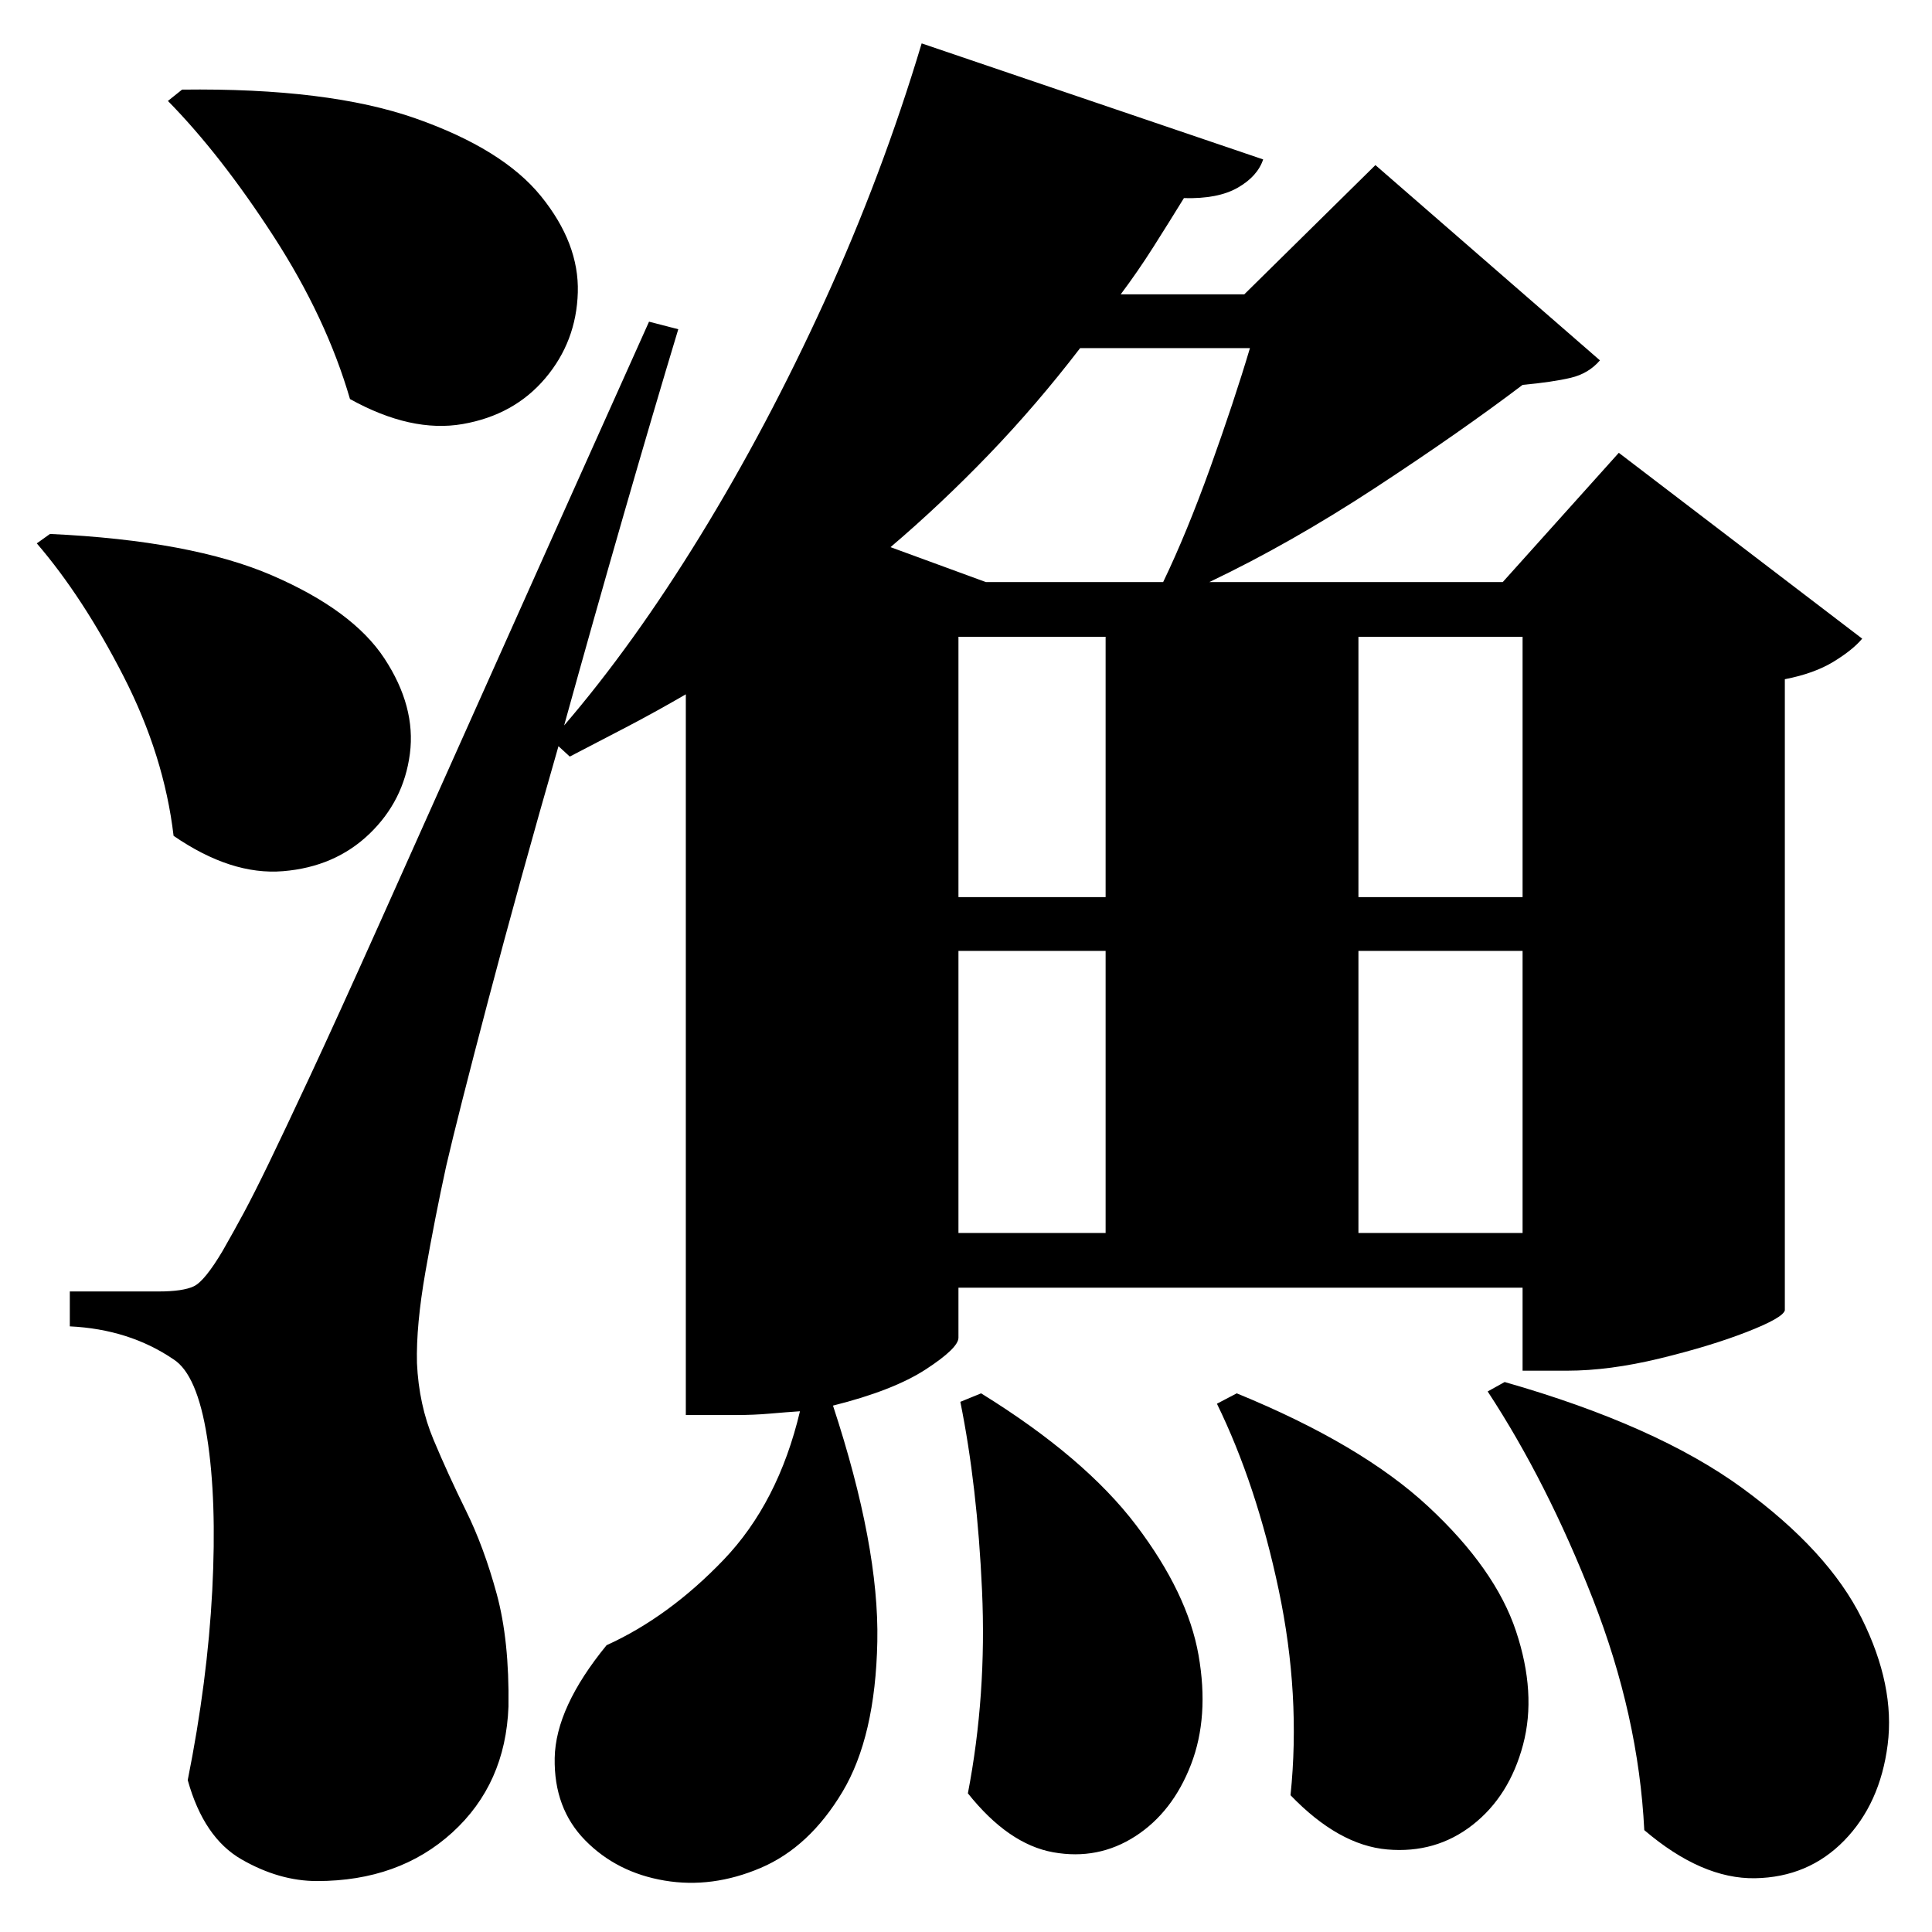 <?xml version="1.0" standalone="no"?>
<!DOCTYPE svg PUBLIC "-//W3C//DTD SVG 1.1//EN" "http://www.w3.org/Graphics/SVG/1.1/DTD/svg11.dtd" >
<svg xmlns="http://www.w3.org/2000/svg" xmlns:svg="http://www.w3.org/2000/svg" xmlns:xlink="http://www.w3.org/1999/xlink" viewBox="0 0 2048 2048" style=""><path d="M193.0 95.0Q348.0 93.0 440.5 125.5Q533.0 158.0 573.5 208.0Q614.0 258.0 612.5 310.0Q611.0 362.0 578.0 401.0Q545.0 440.0 490.5 449.5Q436.0 459.0 371.0 423.0Q346.0 337.0 290.0 250.5Q234.0 164.0 178.0 107.0ZM53.0 566.0Q203.0 573.0 288.5 610.0Q374.0 647.0 407.5 698.0Q441.0 749.0 434.5 799.0Q428.0 849.0 391.5 884.0Q355.0 919.0 300.0 923.5Q245.0 928.0 184.0 886.0Q174.0 801.0 131.0 717.0Q88.0 633.0 39.0 576.0ZM1040.0 1477.0Q1150.0 1545.0 1204.5 1617.0Q1259.0 1689.0 1270.5 1754.5Q1282.0 1820.0 1262.5 1870.5Q1243.0 1921.0 1203.5 1946.5Q1164.0 1972.0 1116.5 1963.5Q1069.0 1955.0 1026.0 1901.0Q1046.0 1797.0 1041.0 1686.0Q1036.0 1575.0 1018.0 1486.0ZM1311.0 1477.0Q1443.0 1531.0 1514.0 1597.0Q1585.0 1663.0 1607.0 1729.0Q1629.0 1795.0 1614.5 1849.5Q1600.0 1904.0 1561.0 1934.5Q1522.0 1965.0 1470.5 1960.5Q1419.0 1956.0 1368.0 1903.0Q1379.0 1797.0 1355.5 1685.5Q1332.0 1574.0 1290.0 1488.0ZM1595.0 1465.0Q1756.0 1511.0 1847.0 1577.5Q1938.0 1644.0 1973.5 1715.5Q2009.0 1787.0 2001.0 1849.5Q1993.0 1912.0 1955.0 1951.0Q1917.0 1990.0 1860.5 1991.0Q1804.0 1992.0 1743.0 1940.0Q1737.0 1819.0 1688.5 1695.0Q1640.0 1571.0 1577.0 1475.0ZM977.0 46.0 1339.0 169.0Q1333.0 187.0 1312.0 199.0Q1291.0 211.0 1255.0 210.0Q1239.0 236.0 1222.5 262.0Q1206.0 288.0 1188.0 312.0H1319.0L1458.0 175.0L1696.0 382.0Q1684.0 396.0 1665.0 400.5Q1646.0 405.0 1614.0 408.0Q1548.0 458.0 1458.0 517.0Q1368.0 576.0 1282.0 617.0H1593.0L1716.0 480.0L1974.0 677.0Q1964.0 689.0 1943.5 701.5Q1923.0 714.0 1892.0 720.0V1389.0Q1890.0 1397.0 1851.5 1412.0Q1813.0 1427.0 1759.5 1440.0Q1706.0 1453.0 1661.0 1453.0H1614.0V1365.0H1016.0V1418.0Q1016.0 1429.0 981.5 1451.5Q947.0 1474.0 883.0 1490.0Q932.0 1639.0 930.0 1740.0Q928.0 1841.0 893.0 1899.5Q858.0 1958.0 806.5 1980.0Q755.0 2002.0 704.5 1993.5Q654.0 1985.0 620.5 1951.0Q587.0 1917.0 588.0 1863.5Q589.0 1810.0 643.0 1744.0Q709.0 1714.0 767.0 1653.5Q825.0 1593.0 848.0 1496.0Q833.0 1497.0 816.0 1498.5Q799.0 1500.0 780.0 1500.0H727.0V736.0Q696.0 754.0 665.5 770.0Q635.0 786.0 604.0 802.0L592.0 791.0Q550.0 937.0 517.5 1060.5Q485.0 1184.0 473.0 1236.0Q461.0 1291.0 451.0 1348.0Q441.0 1405.0 442.0 1445.0Q444.0 1489.0 459.5 1526.0Q475.0 1563.0 494.0 1601.5Q513.0 1640.0 526.5 1689.5Q540.0 1739.0 539.0 1809.0Q536.0 1891.0 479.5 1942.5Q423.0 1994.0 336.0 1994.0Q296.0 1994.0 256.0 1971.0Q216.0 1948.0 199.0 1887.0Q220.0 1782.0 225.0 1686.0Q230.0 1590.0 219.5 1523.5Q209.0 1457.0 184.0 1441.0Q137.0 1409.0 74.0 1406.0V1369.0Q74.0 1369.0 92.5 1369.0Q111.0 1369.0 134.0 1369.0Q157.0 1369.0 168.0 1369.0Q194.0 1369.0 205.5 1363.5Q217.0 1358.0 236.0 1326.0Q248.0 1305.0 258.5 1285.5Q269.0 1266.0 285.0 1233.0Q301.0 1200.0 329.0 1140.0Q357.0 1080.0 402.5 978.5Q448.0 877.0 517.5 721.5Q587.0 566.0 688.0 341.0L719.0 349.0Q693.0 435.0 661.0 546.0Q629.0 657.0 598.0 769.0Q671.0 684.0 742.0 568.5Q813.0 453.0 874.0 319.5Q935.0 186.0 977.0 46.0ZM1614.0 675.0H1440.0V951.0H1614.0ZM1233.0 617.0Q1258.0 565.0 1283.0 495.5Q1308.0 426.0 1325.0 369.0H1145.0Q1099.0 429.0 1048.5 481.5Q998.0 534.0 944.0 580.0L1045.0 617.0ZM1172.0 675.0H1016.0V951.0H1172.0ZM1614.0 1008.0H1440.0V1307.0H1614.0ZM1172.0 1008.0H1016.0V1307.0H1172.0Z" fill="black"></path></svg>